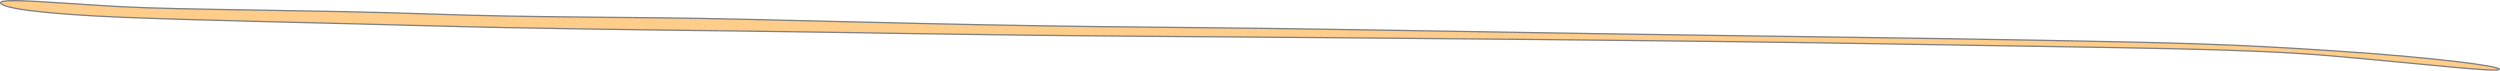 <?xml version="1.0" encoding="iso-8859-1"?>
<!-- Generator: Adobe Illustrator 16.0.0, SVG Export Plug-In . SVG Version: 6.00 Build 0)  -->
<!DOCTYPE svg PUBLIC "-//W3C//DTD SVG 1.1//EN" "http://www.w3.org/Graphics/SVG/1.1/DTD/svg11.dtd">
<svg version="1.1" id="Layer_1" xmlns="http://www.w3.org/2000/svg" xmlns:xlink="http://www.w3.org/1999/xlink" x="0px" y="0px"
	 width="270.544px" height="7.655px" viewBox="0 0 270.544 7.655" style="enable-background:new 0 0 270.544 7.655;"
	 xml:space="preserve">
<path style="fill:#FFCD8A;stroke:#808080;stroke-width:0.142;stroke-linecap:round;stroke-linejoin:round;" d="M80.229,2.08
	C67.832,1.794,58.284,1.937,46.313,1.51C34.344,1.082,19.662,1.082,13.11,0.726C6.555,0.37,0.071-0.272,0.071,0.298
	c0,0.57,4.488,1.211,13.039,1.567c8.548,0.356,23.37,0.642,33.347,0.926c9.975,0.285,24.51,0.459,33.915,0.57
	c12.113,0.143,23.941,0.427,44.034,0.57c20.094,0.143,57.572,0.428,81.94,0.855c24.368,0.427,36.338,0.427,46.171,1.282
	s17.955,1.816,17.955,1.425c0-0.356-7.125-1.282-17.955-1.995c-10.83-0.712-16.104-0.854-31.636-1.139
	C205.349,4.075,191.24,3.932,173,3.647c-18.24-0.285-31.778-0.57-48.736-0.712S92.628,2.365,80.229,2.08z"/>
</svg>
